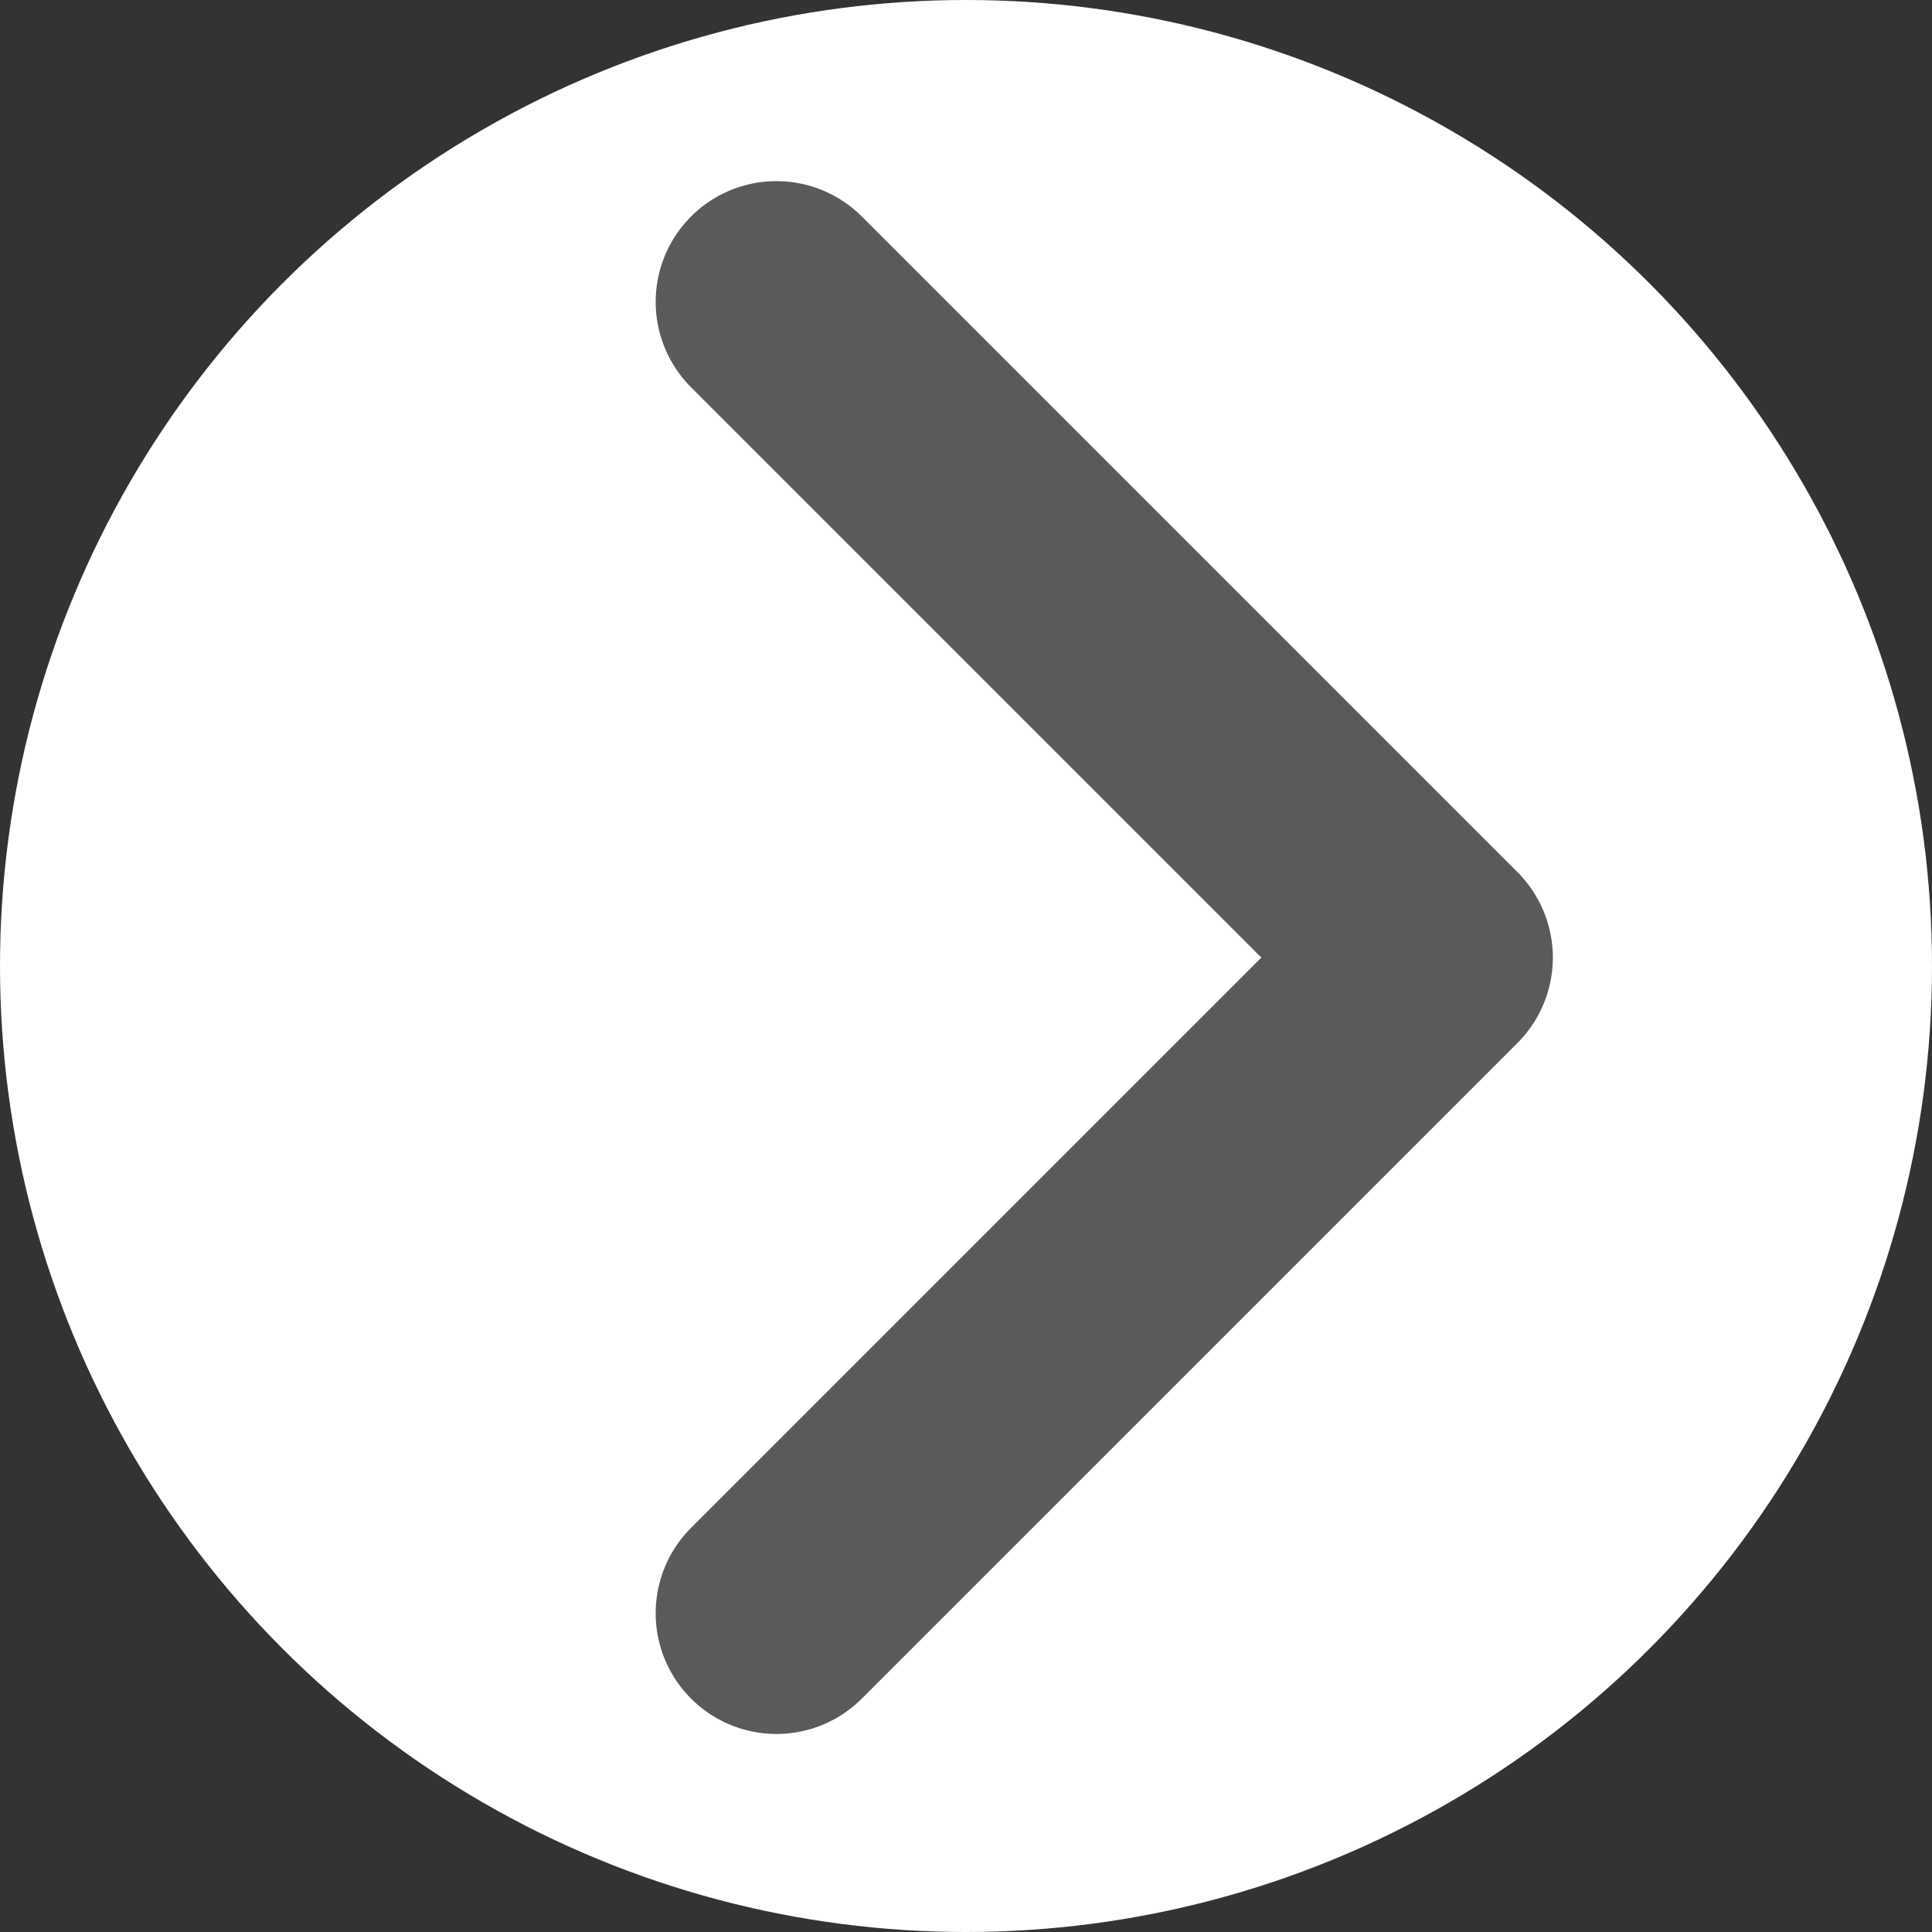 <svg width="32" height="32" fill="none" xmlns="http://www.w3.org/2000/svg"><rect width="100%" height="100%" fill="#333333" stroke="none"/><circle cx="16" cy="16" r="16" fill="#fff"/><path d="M12.86 5l10.86 10.86-10.86 10.86" stroke="#5A5A5A" stroke-width="4" stroke-linecap="round" stroke-linejoin="round"/></svg>